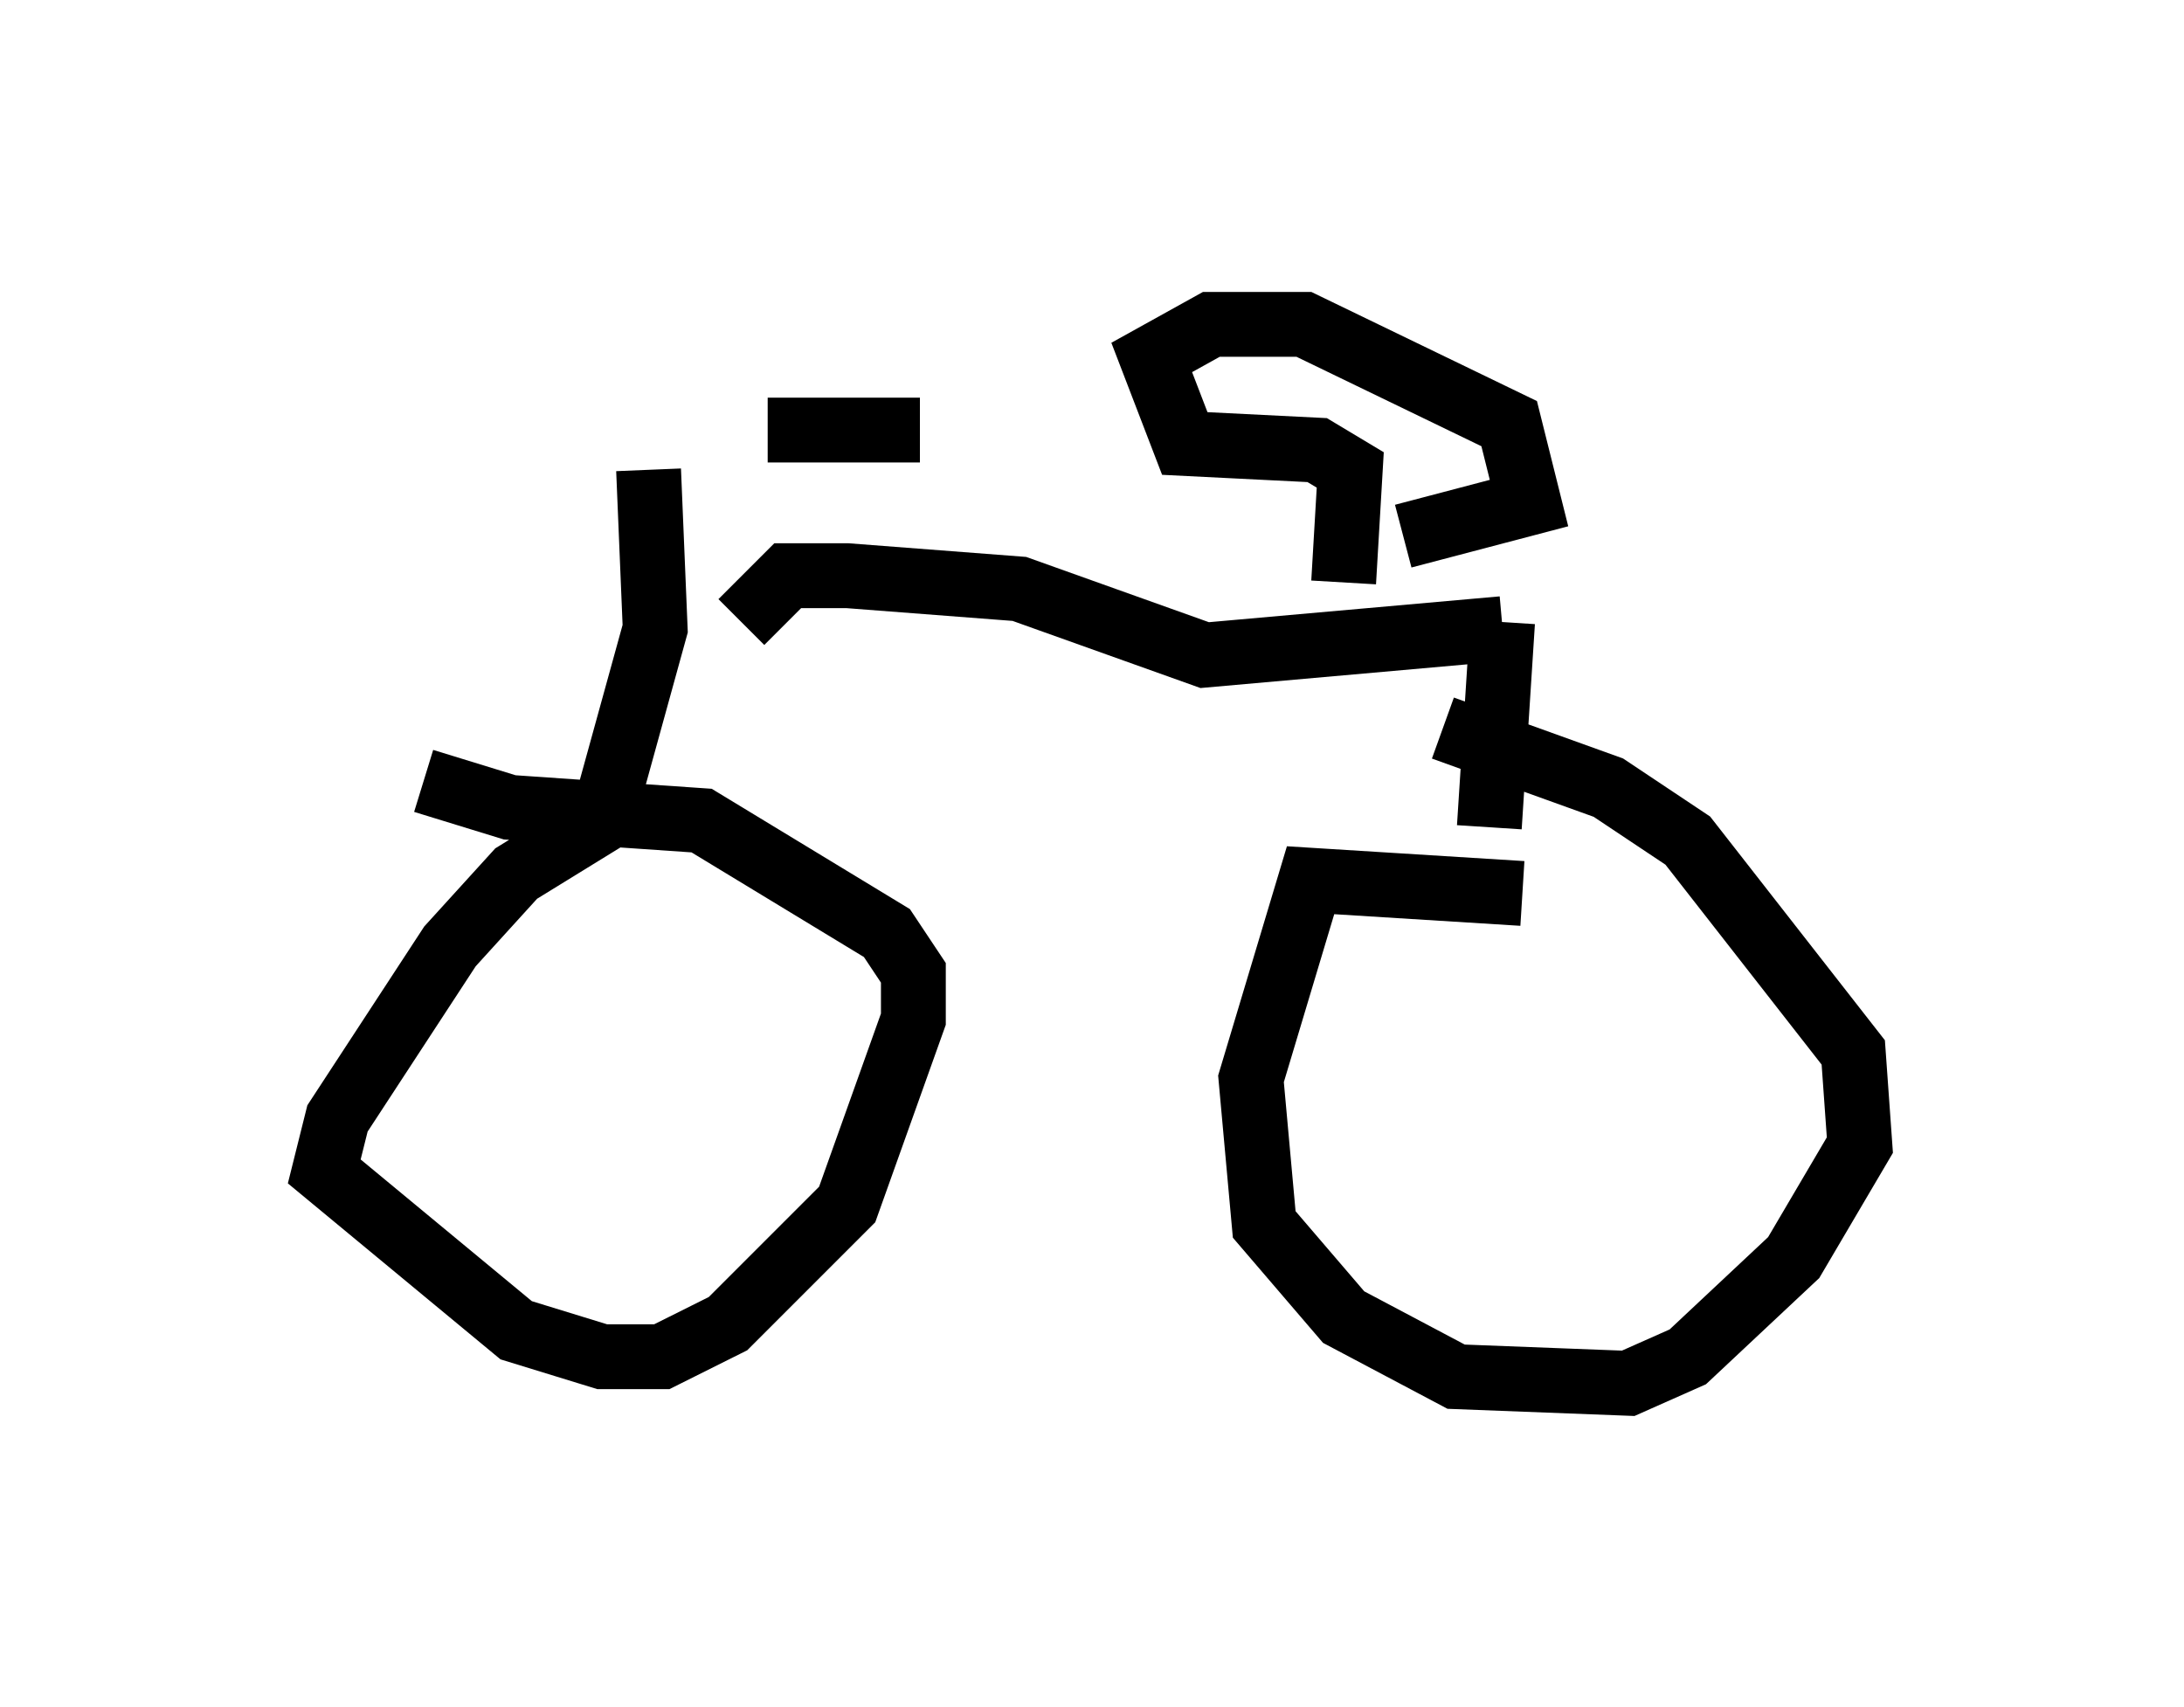 <?xml version="1.0" encoding="utf-8" ?>
<svg baseProfile="full" height="26.334" version="1.1" width="33.684" xmlns="http://www.w3.org/2000/svg" xmlns:ev="http://www.w3.org/2001/xml-events" xmlns:xlink="http://www.w3.org/1999/xlink"><defs /><rect fill="white" height="26.334" width="33.684" x="0" y="0" /><path d="M7.348, 7.348 m4.492, -0.715 l2.348, 0.0 m-4.185, 0.613 l0.102, 2.45 -0.817, 2.96 l-1.327, 0.817 -1.021, 1.123 l-1.735, 2.654 -0.204, 0.817 l2.96, 2.45 1.327, 0.408 l0.919, 0.0 1.021, -0.51 l1.838, -1.838 1.021, -2.858 l0.0, -0.715 -0.408, -0.613 l-2.858, -1.735 -2.96, -0.204 l-1.327, -0.408 m4.9, -2.45 l0.715, -0.715 0.919, 0.0 l2.654, 0.204 2.858, 1.021 l4.594, -0.408 m0.0, -0.102 l-0.204, 3.165 m0.51, 1.021 l-3.267, -0.204 -0.919, 3.063 l0.204, 2.246 1.225, 1.429 l1.735, 0.919 2.654, 0.102 l0.919, -0.408 1.633, -1.531 l1.021, -1.735 -0.102, -1.429 l-2.552, -3.267 -1.225, -0.817 l-2.552, -0.919 m-1.531, -2.246 l0.102, -1.735 -0.51, -0.306 l-2.042, -0.102 -0.51, -1.327 l0.919, -0.51 1.429, 0.0 l3.165, 1.531 0.306, 1.225 l-1.94, 0.51 " fill="none" stroke="black" stroke-width="1" /></svg>